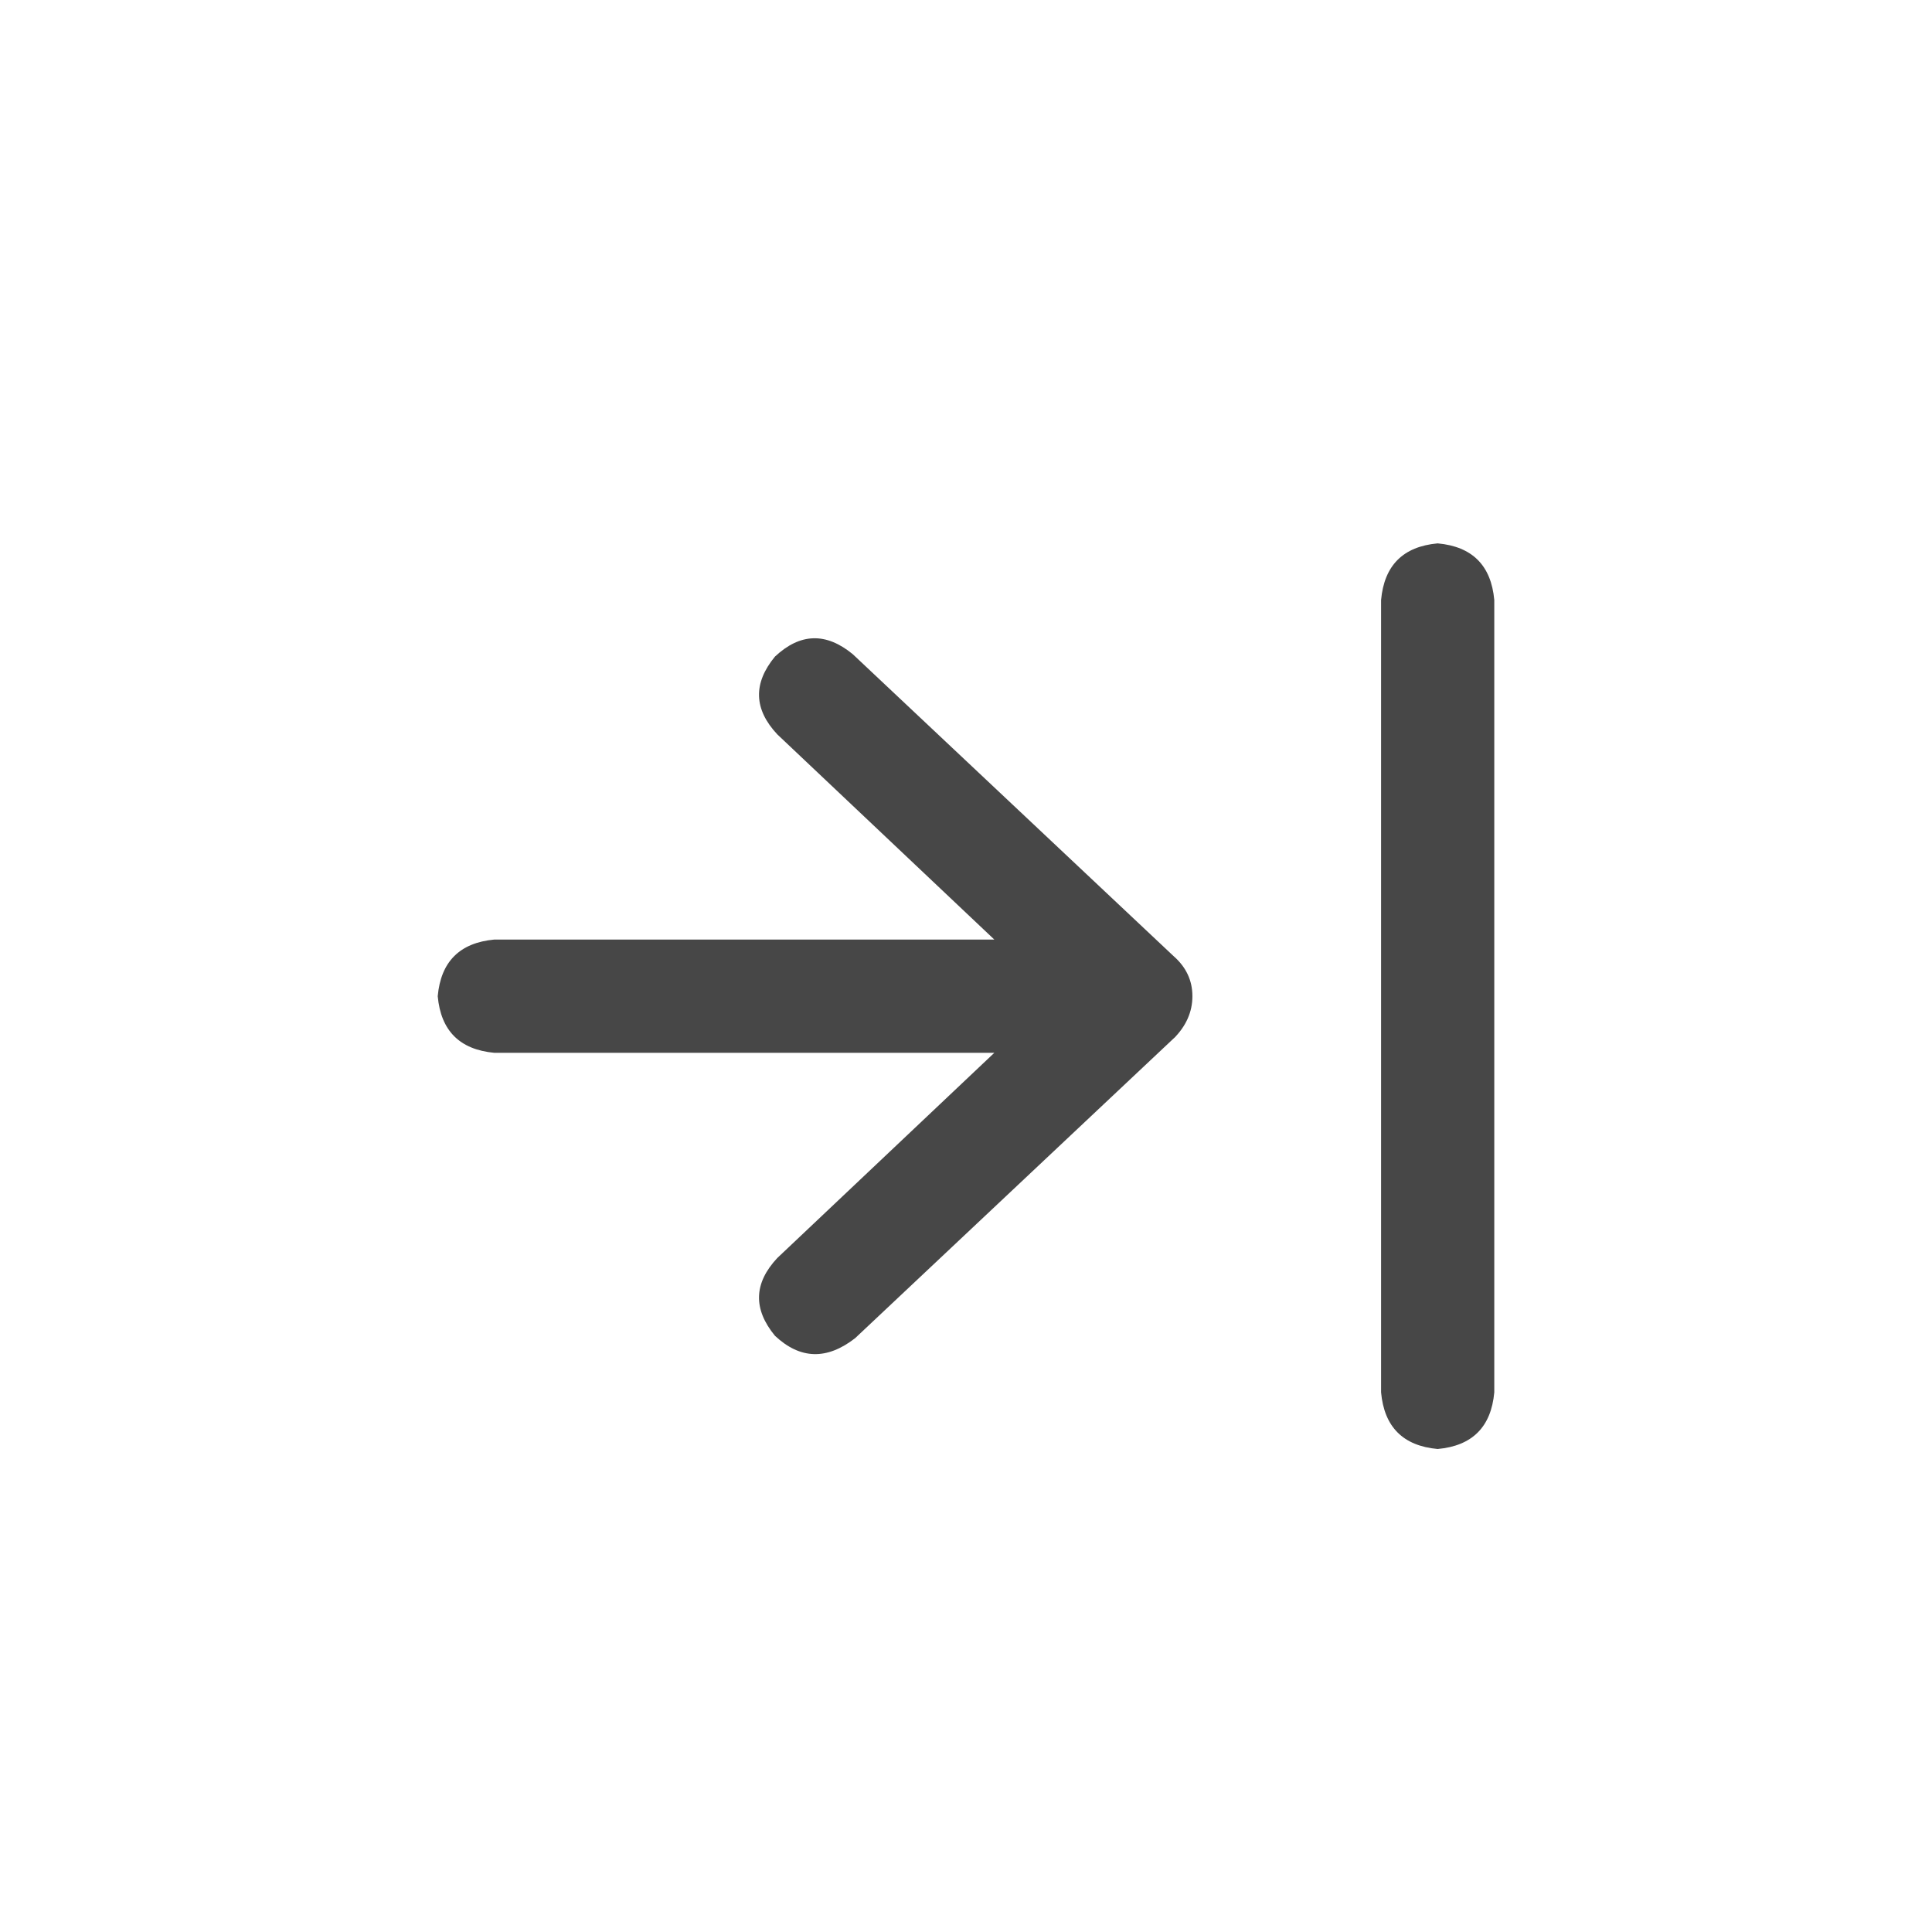 <svg width="32" height="32" viewBox="0 0 32 32" fill="none" xmlns="http://www.w3.org/2000/svg">
<g id="standalone / md / arrow-right-to-line-md / bold">
<path id="icon" d="M24.75 9.938V23.062C24.698 23.635 24.385 23.948 23.812 24C23.24 23.948 22.927 23.635 22.875 23.062V9.938C22.927 9.365 23.24 9.052 23.812 9C24.385 9.052 24.698 9.365 24.75 9.938ZM19.438 17.203L19.477 17.164L14.164 22.164C13.695 22.529 13.253 22.516 12.836 22.125C12.471 21.682 12.484 21.253 12.875 20.836L16.469 17.438H13.188H8.188C7.615 17.385 7.302 17.073 7.25 16.5C7.302 15.927 7.615 15.615 8.188 15.562H13.188H16.469L12.875 12.164C12.484 11.747 12.471 11.318 12.836 10.875C13.253 10.484 13.682 10.471 14.125 10.836L19.438 15.836C19.646 16.018 19.75 16.24 19.75 16.5C19.75 16.76 19.646 16.995 19.438 17.203Z" fill="black" fill-opacity="0.72"/>
</g>
</svg>
